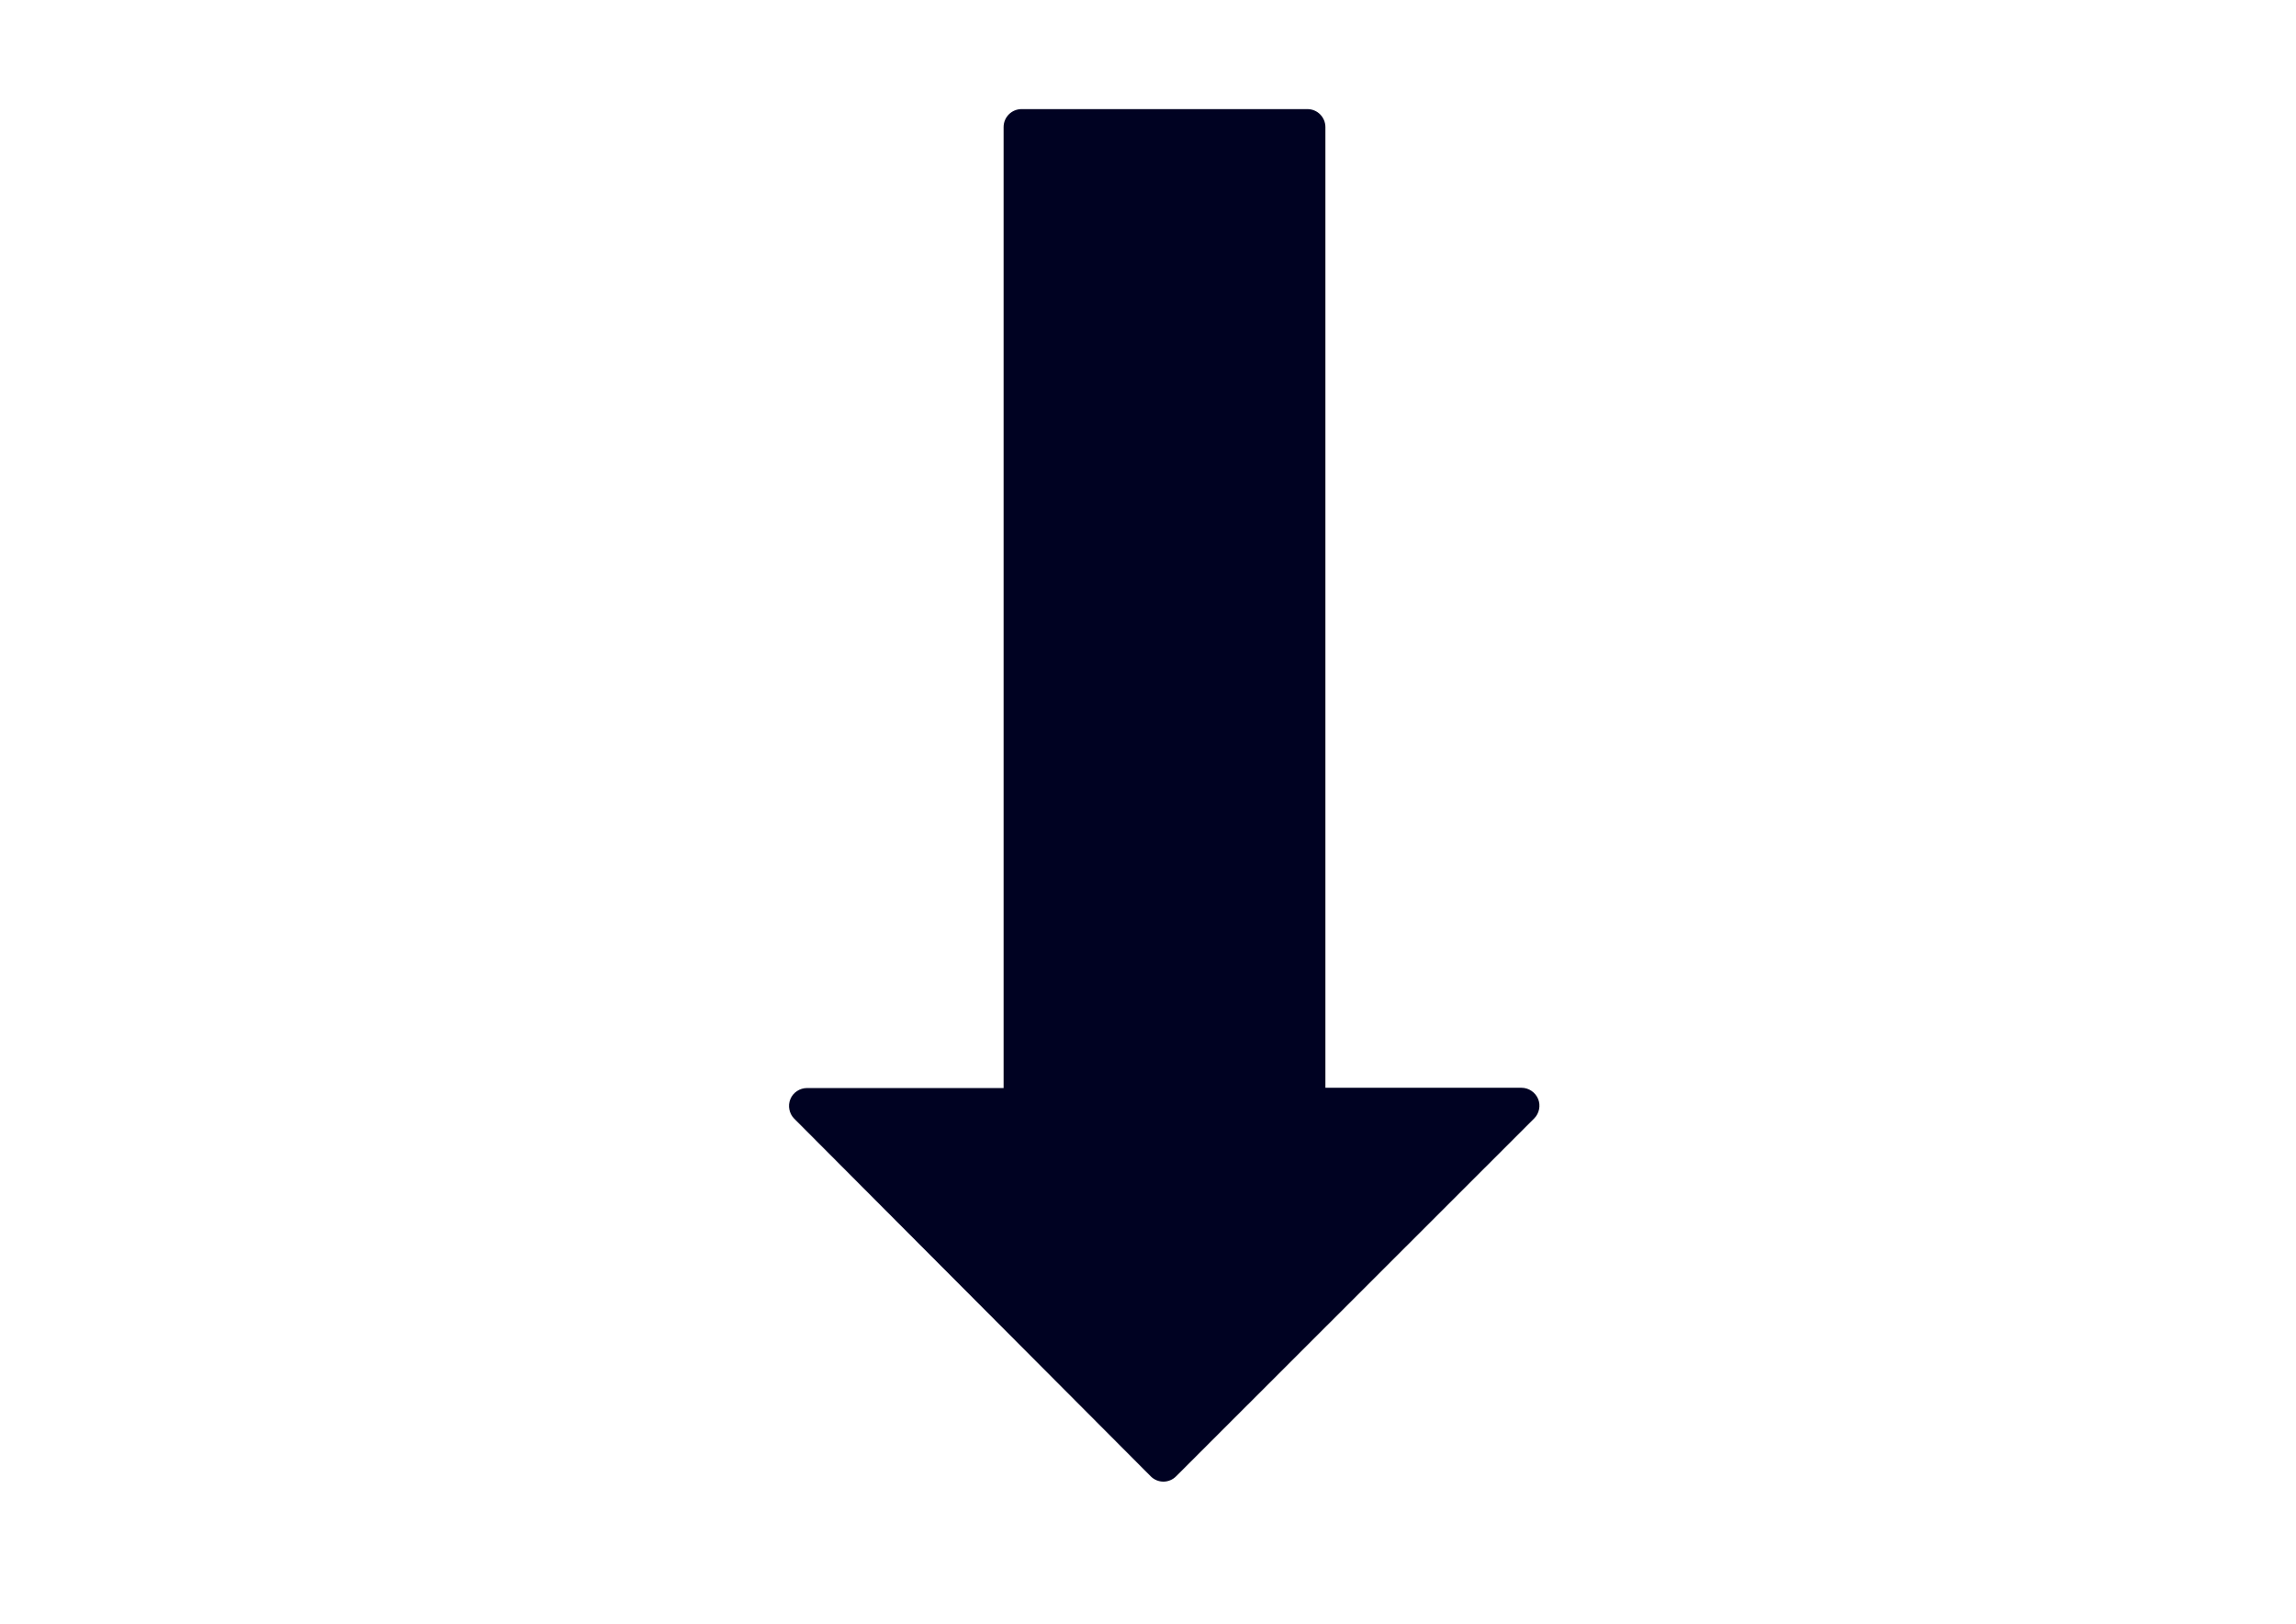 <?xml version="1.0" encoding="utf-8"?>
<!-- Generator: Adobe Illustrator 18.0.0, SVG Export Plug-In . SVG Version: 6.00 Build 0)  -->
<!DOCTYPE svg PUBLIC "-//W3C//DTD SVG 1.1//EN" "http://www.w3.org/Graphics/SVG/1.1/DTD/svg11.dtd">
<svg version="1.1" id="Capa_1" xmlns="http://www.w3.org/2000/svg" xmlns:xlink="http://www.w3.org/1999/xlink" x="0px" y="0px"
	 viewBox="0 0 841.9 595.3" enable-background="new 0 0 841.9 595.3" xml:space="preserve">
<g>
	<g>
		<path fill="#000222" d="M564,402.9c-1-2.4-3.4-4.1-6.1-4.1h-71.9V46.6c0-3.6-2.9-6.6-6.6-6.6H374.6c-3.6,0-6.6,2.9-6.6,6.6v352.3
			h-72.1c-2.6,0-5.1,1.6-6.1,4.1c-1,2.4-0.4,5.3,1.4,7.1l130.8,131.2c1.2,1.2,2.9,1.9,4.6,1.9c1.7,0,3.4-0.7,4.6-1.9L562.6,410
			C564.4,408.2,565,405.3,564,402.9z"/>
	</g>
</g>
</svg>
